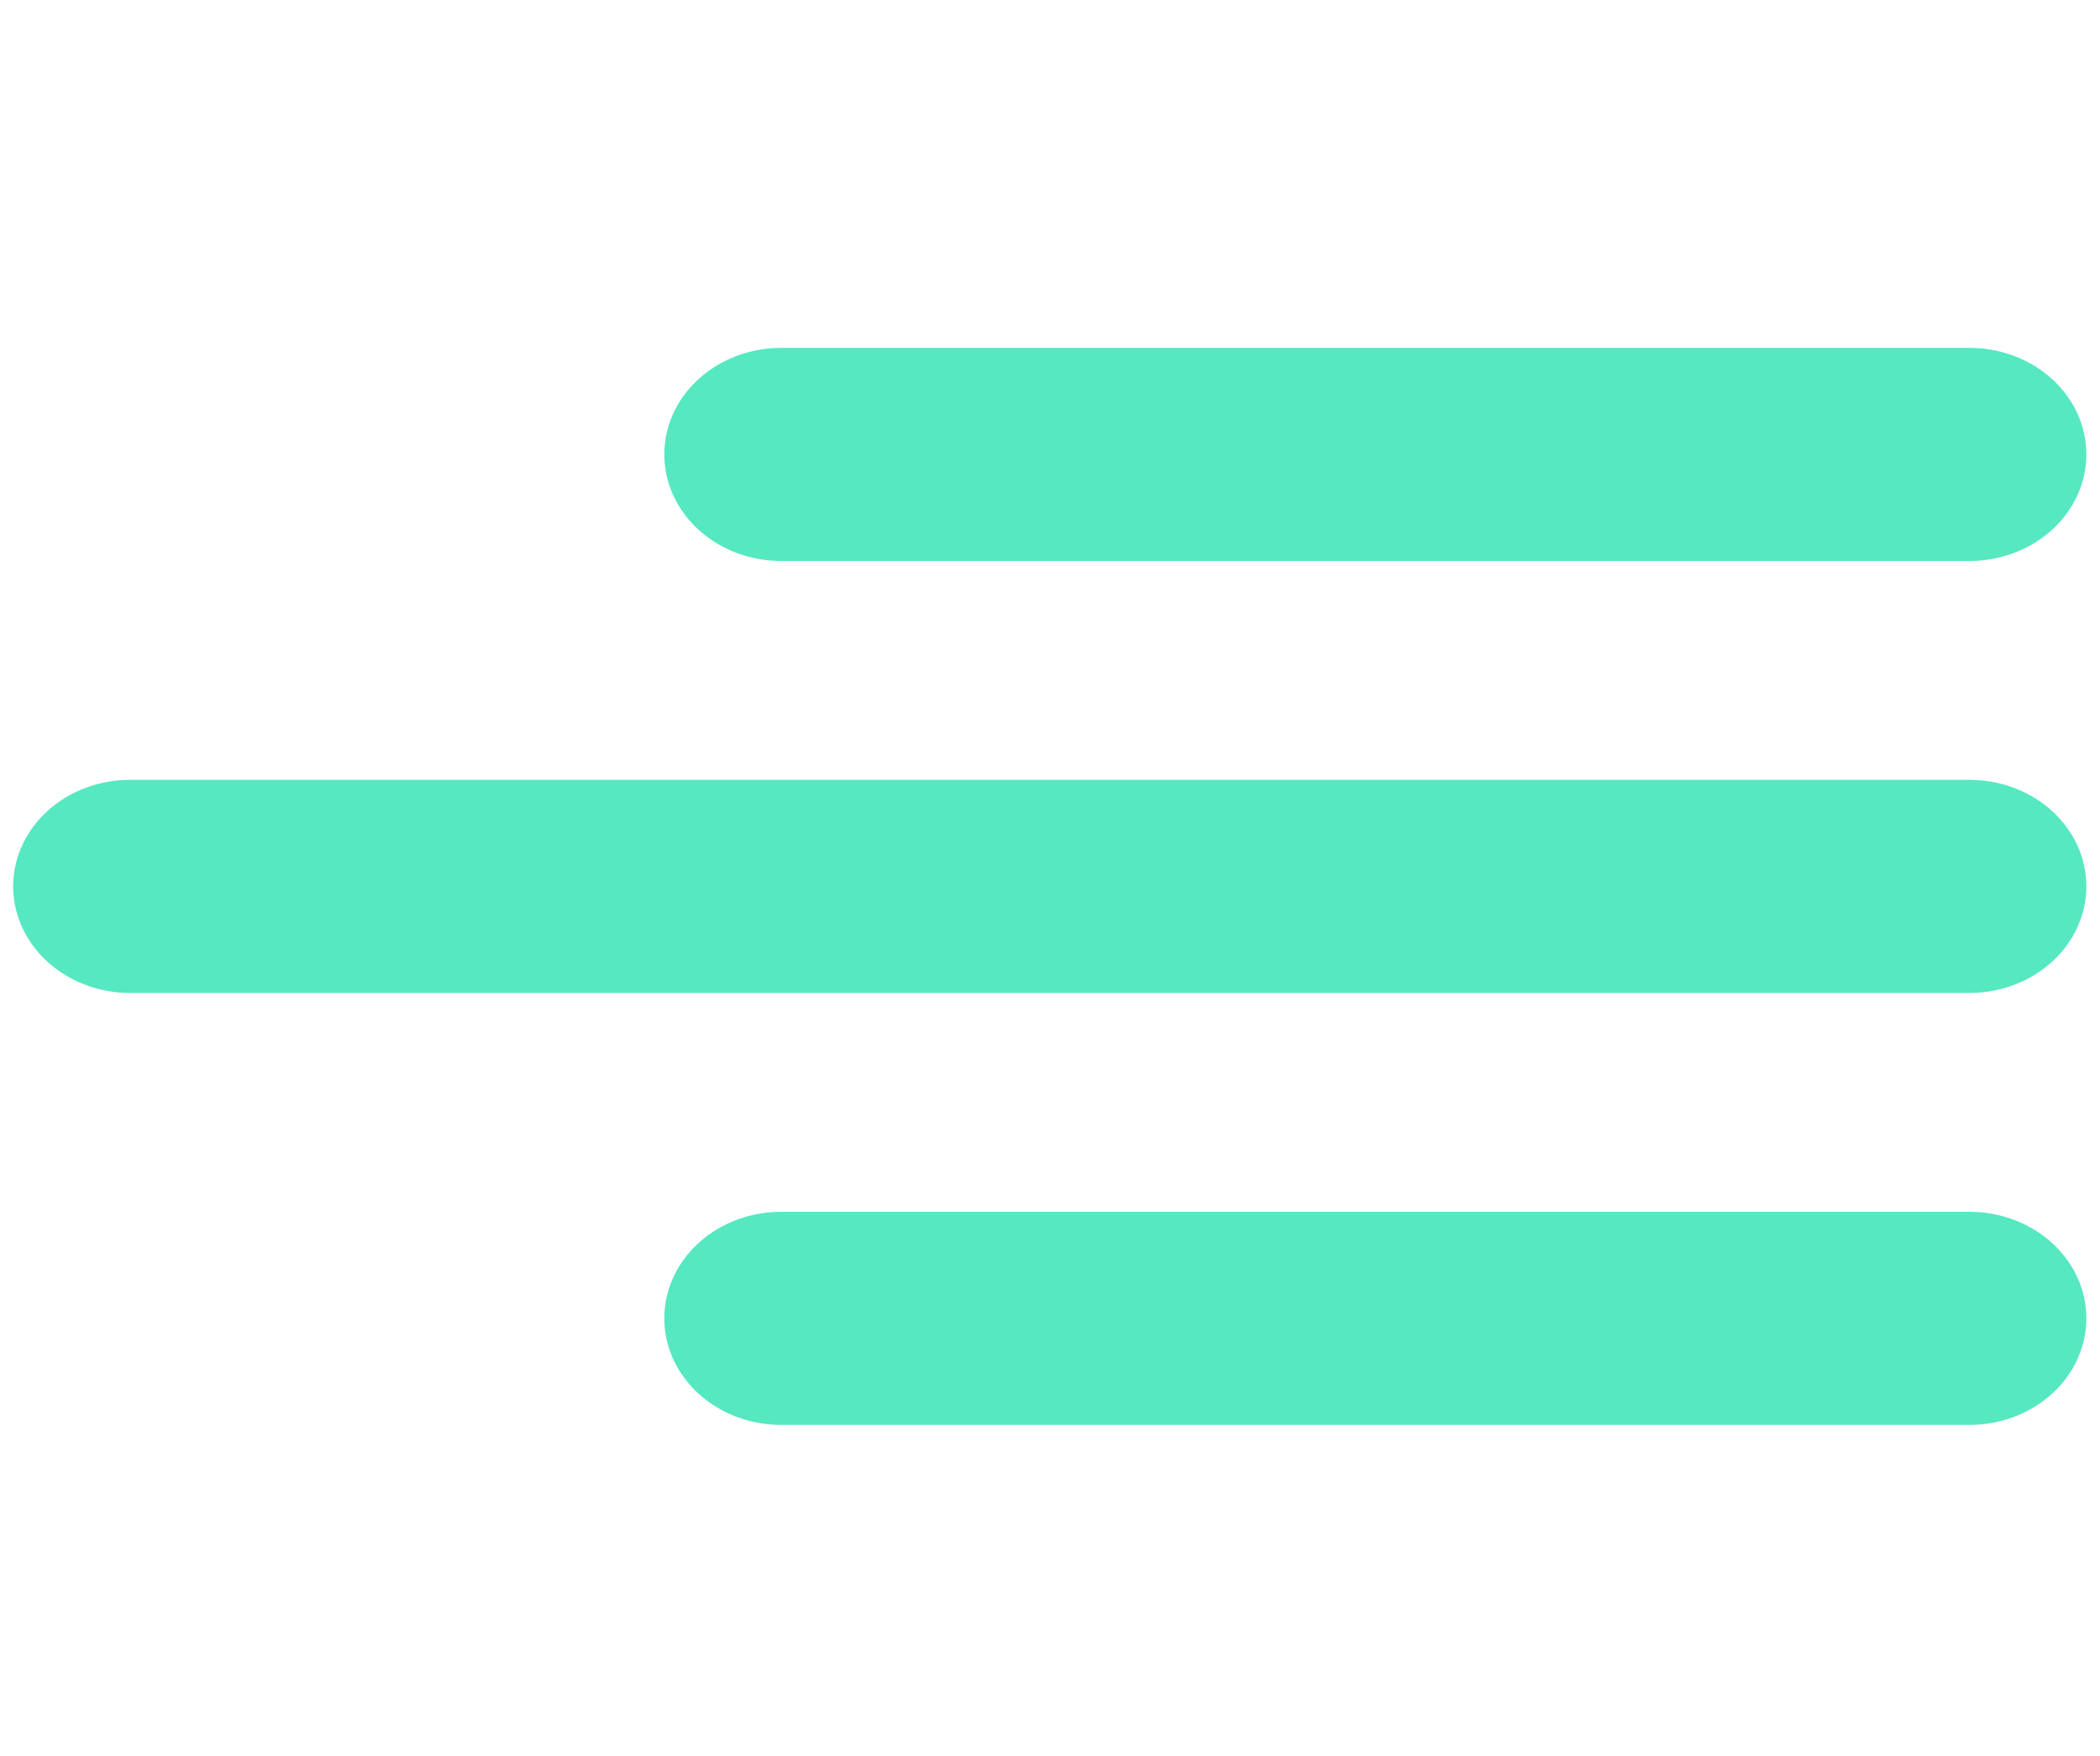 <?xml version="1.0" encoding="utf-8"?>
<svg width="310" height="259.344" id="svg2" version="1.1" viewBox="-38.787 66.873 340.219 182.816" xmlns="http://www.w3.org/2000/svg">
  <title id="title3842">Hamburger (Menu) Icon</title>
  <g id="g3837" style="" transform="matrix(0.768, 0, 0, 0.7, 72.675, -493.279)">
    <path id="path3785-0" d="m 19.668,1032.694 250.646,0 0,0" style="fill:none;stroke:#56E8C1;stroke-width:49.336;stroke-linecap:round;stroke-linejoin:miter;stroke-miterlimit:4;stroke-opacity:1;stroke-dasharray:none"/>
    <path id="path3785-0-9" d="M -117.689 932.694 L 270.314 932.694" style="fill: none; stroke: rgb(86, 232, 193); stroke-width: 49.336; stroke-linecap: round; stroke-linejoin: miter; stroke-miterlimit: 4; stroke-opacity: 1; stroke-dasharray: none;"/>
    <path id="path3785-0-4" d="m 19.668,832.694 250.646,0 0,0" style="fill:none;stroke:#56E8C1;stroke-width:49.336;stroke-linecap:round;stroke-linejoin:miter;stroke-miterlimit:4;stroke-opacity:1;stroke-dasharray:none"/>
  </g>
</svg>